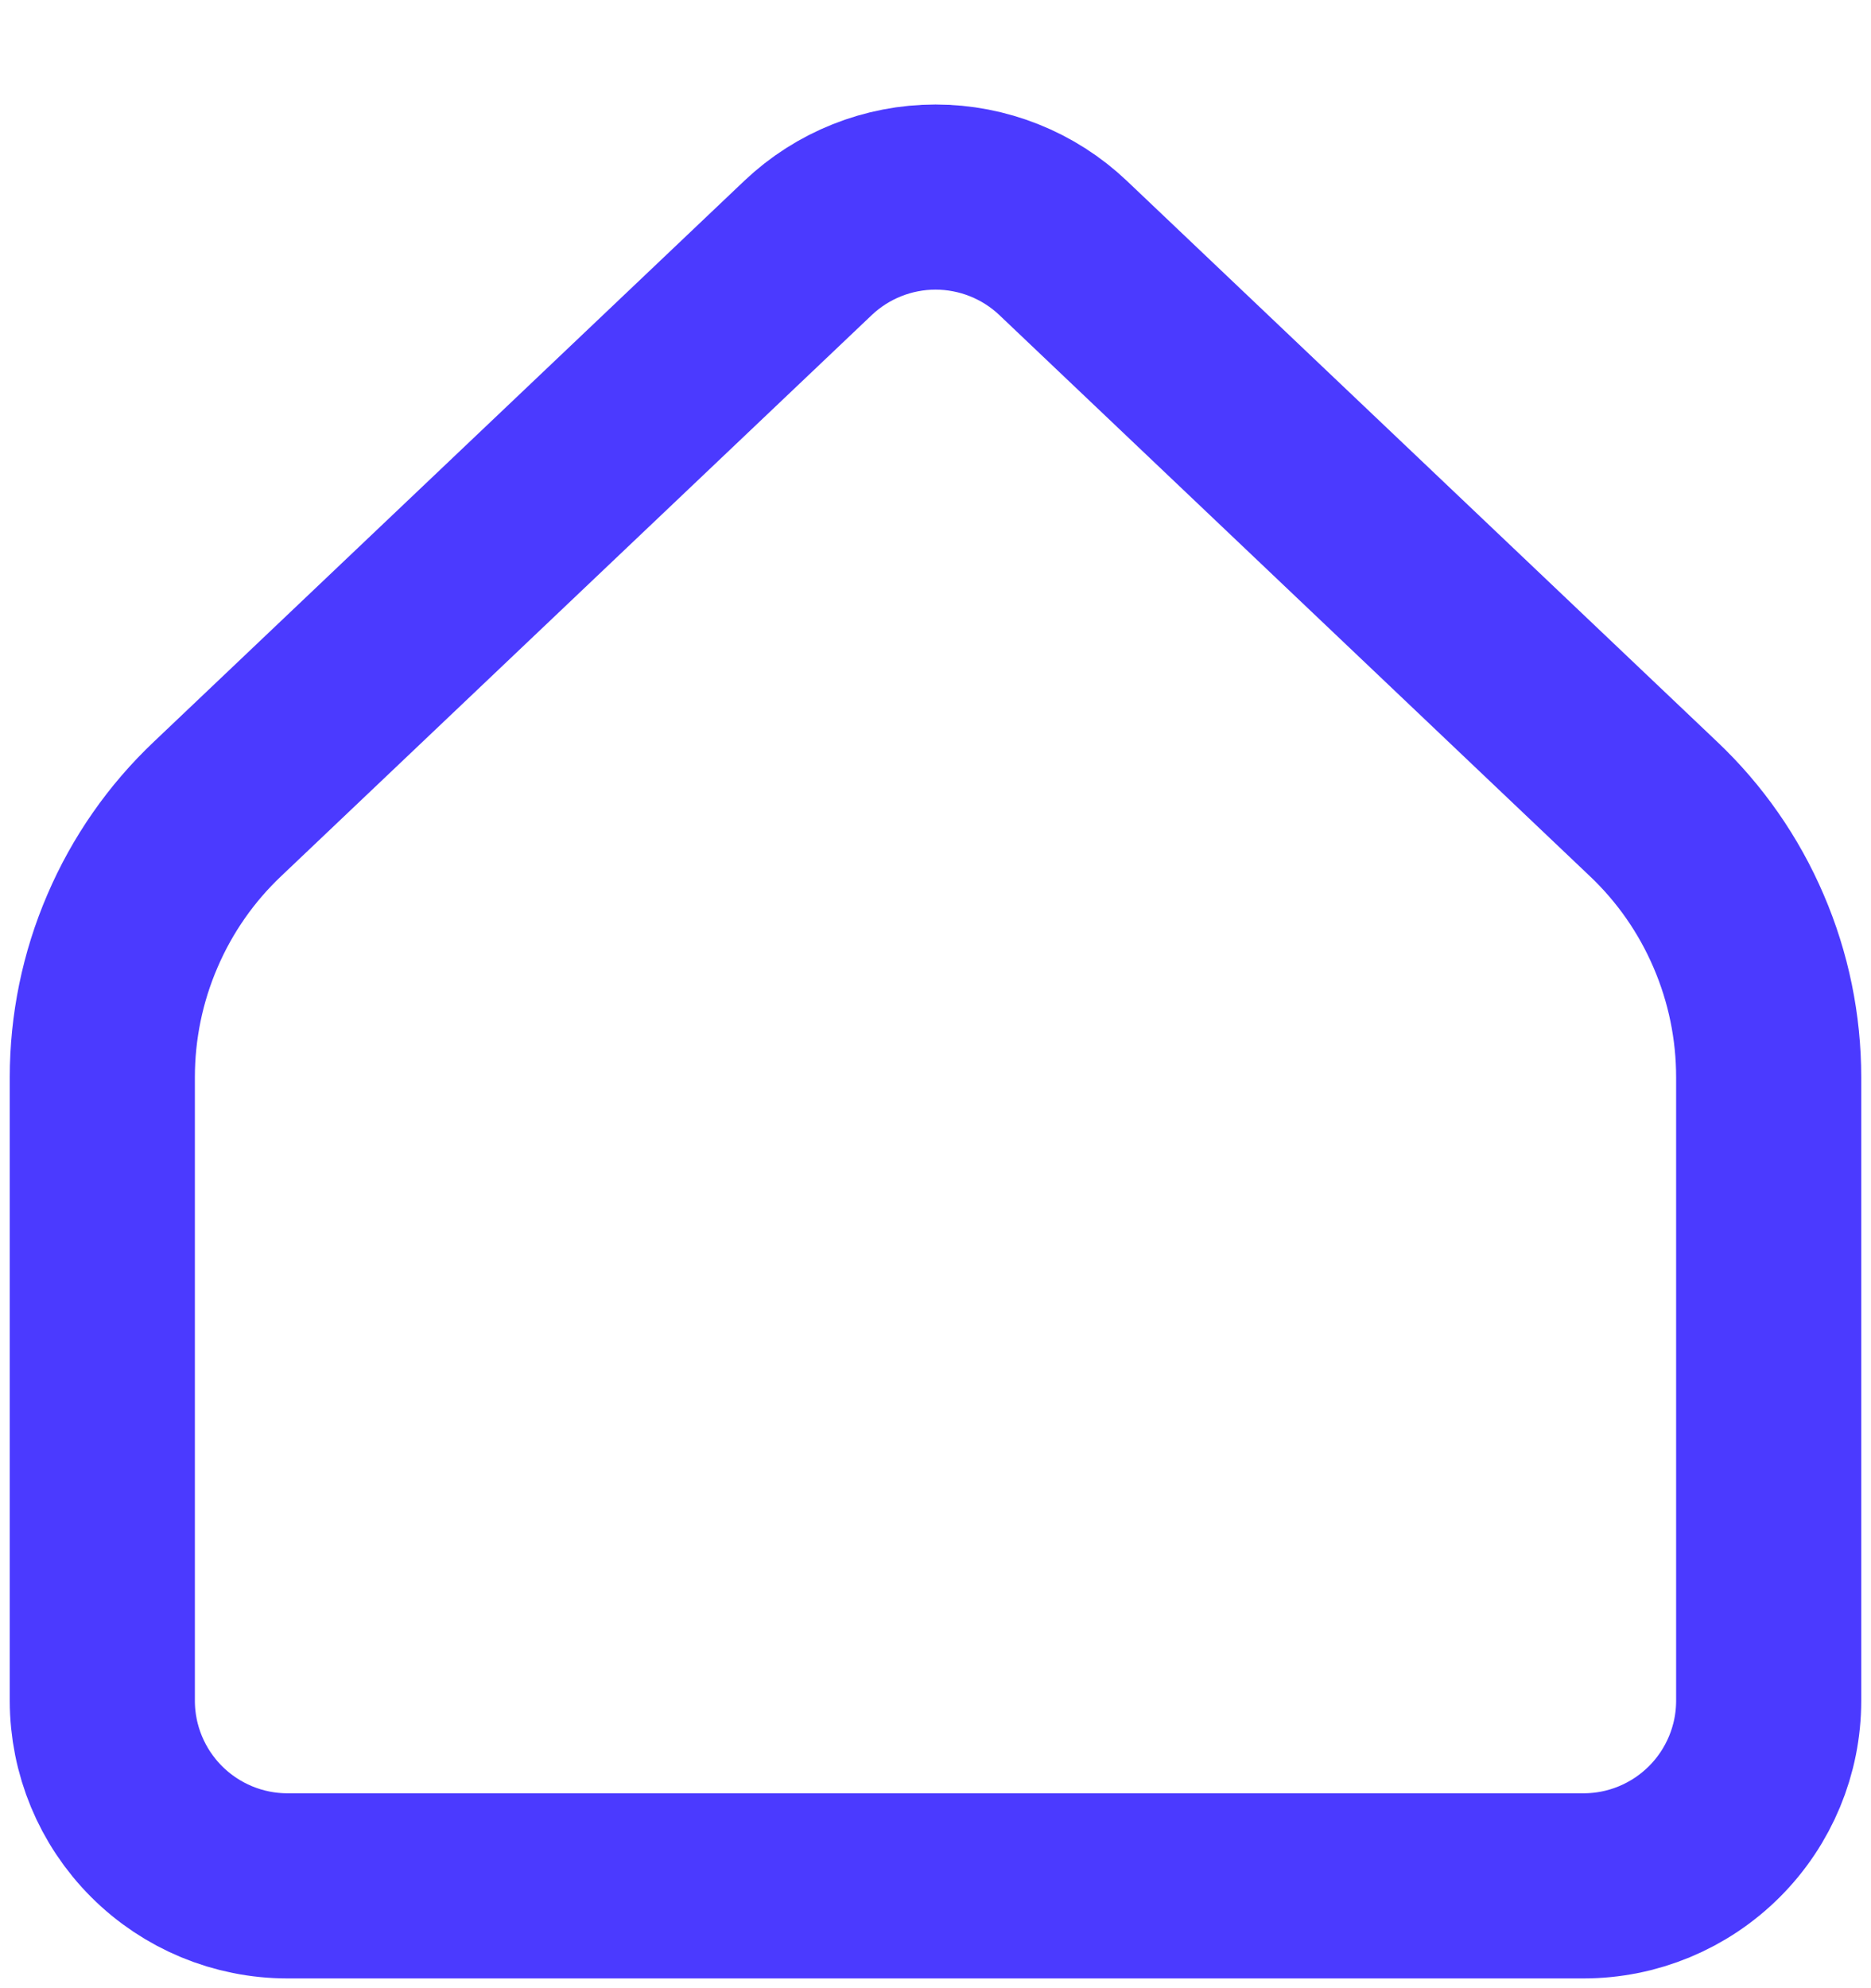 <svg width="16" height="17" viewBox="0 0 16 17" fill="none" xmlns="http://www.w3.org/2000/svg">
<path d="M15.125 14.542V9.211C15.125 8.782 15.038 8.357 14.868 7.962C14.699 7.567 14.451 7.211 14.139 6.916L9.091 2.12C8.797 1.841 8.406 1.685 8 1.685C7.595 1.685 7.204 1.841 6.91 2.12L1.861 6.916C1.549 7.211 1.301 7.567 1.132 7.962C0.962 8.357 0.875 8.782 0.875 9.211V14.542C0.875 14.962 1.042 15.364 1.339 15.661C1.636 15.958 2.038 16.125 2.458 16.125H13.542C13.962 16.125 14.364 15.958 14.661 15.661C14.958 15.364 15.125 14.962 15.125 14.542Z" stroke="#4B3AFF" stroke-width="1.583" stroke-linecap="round" stroke-linejoin="round"/>
</svg>
